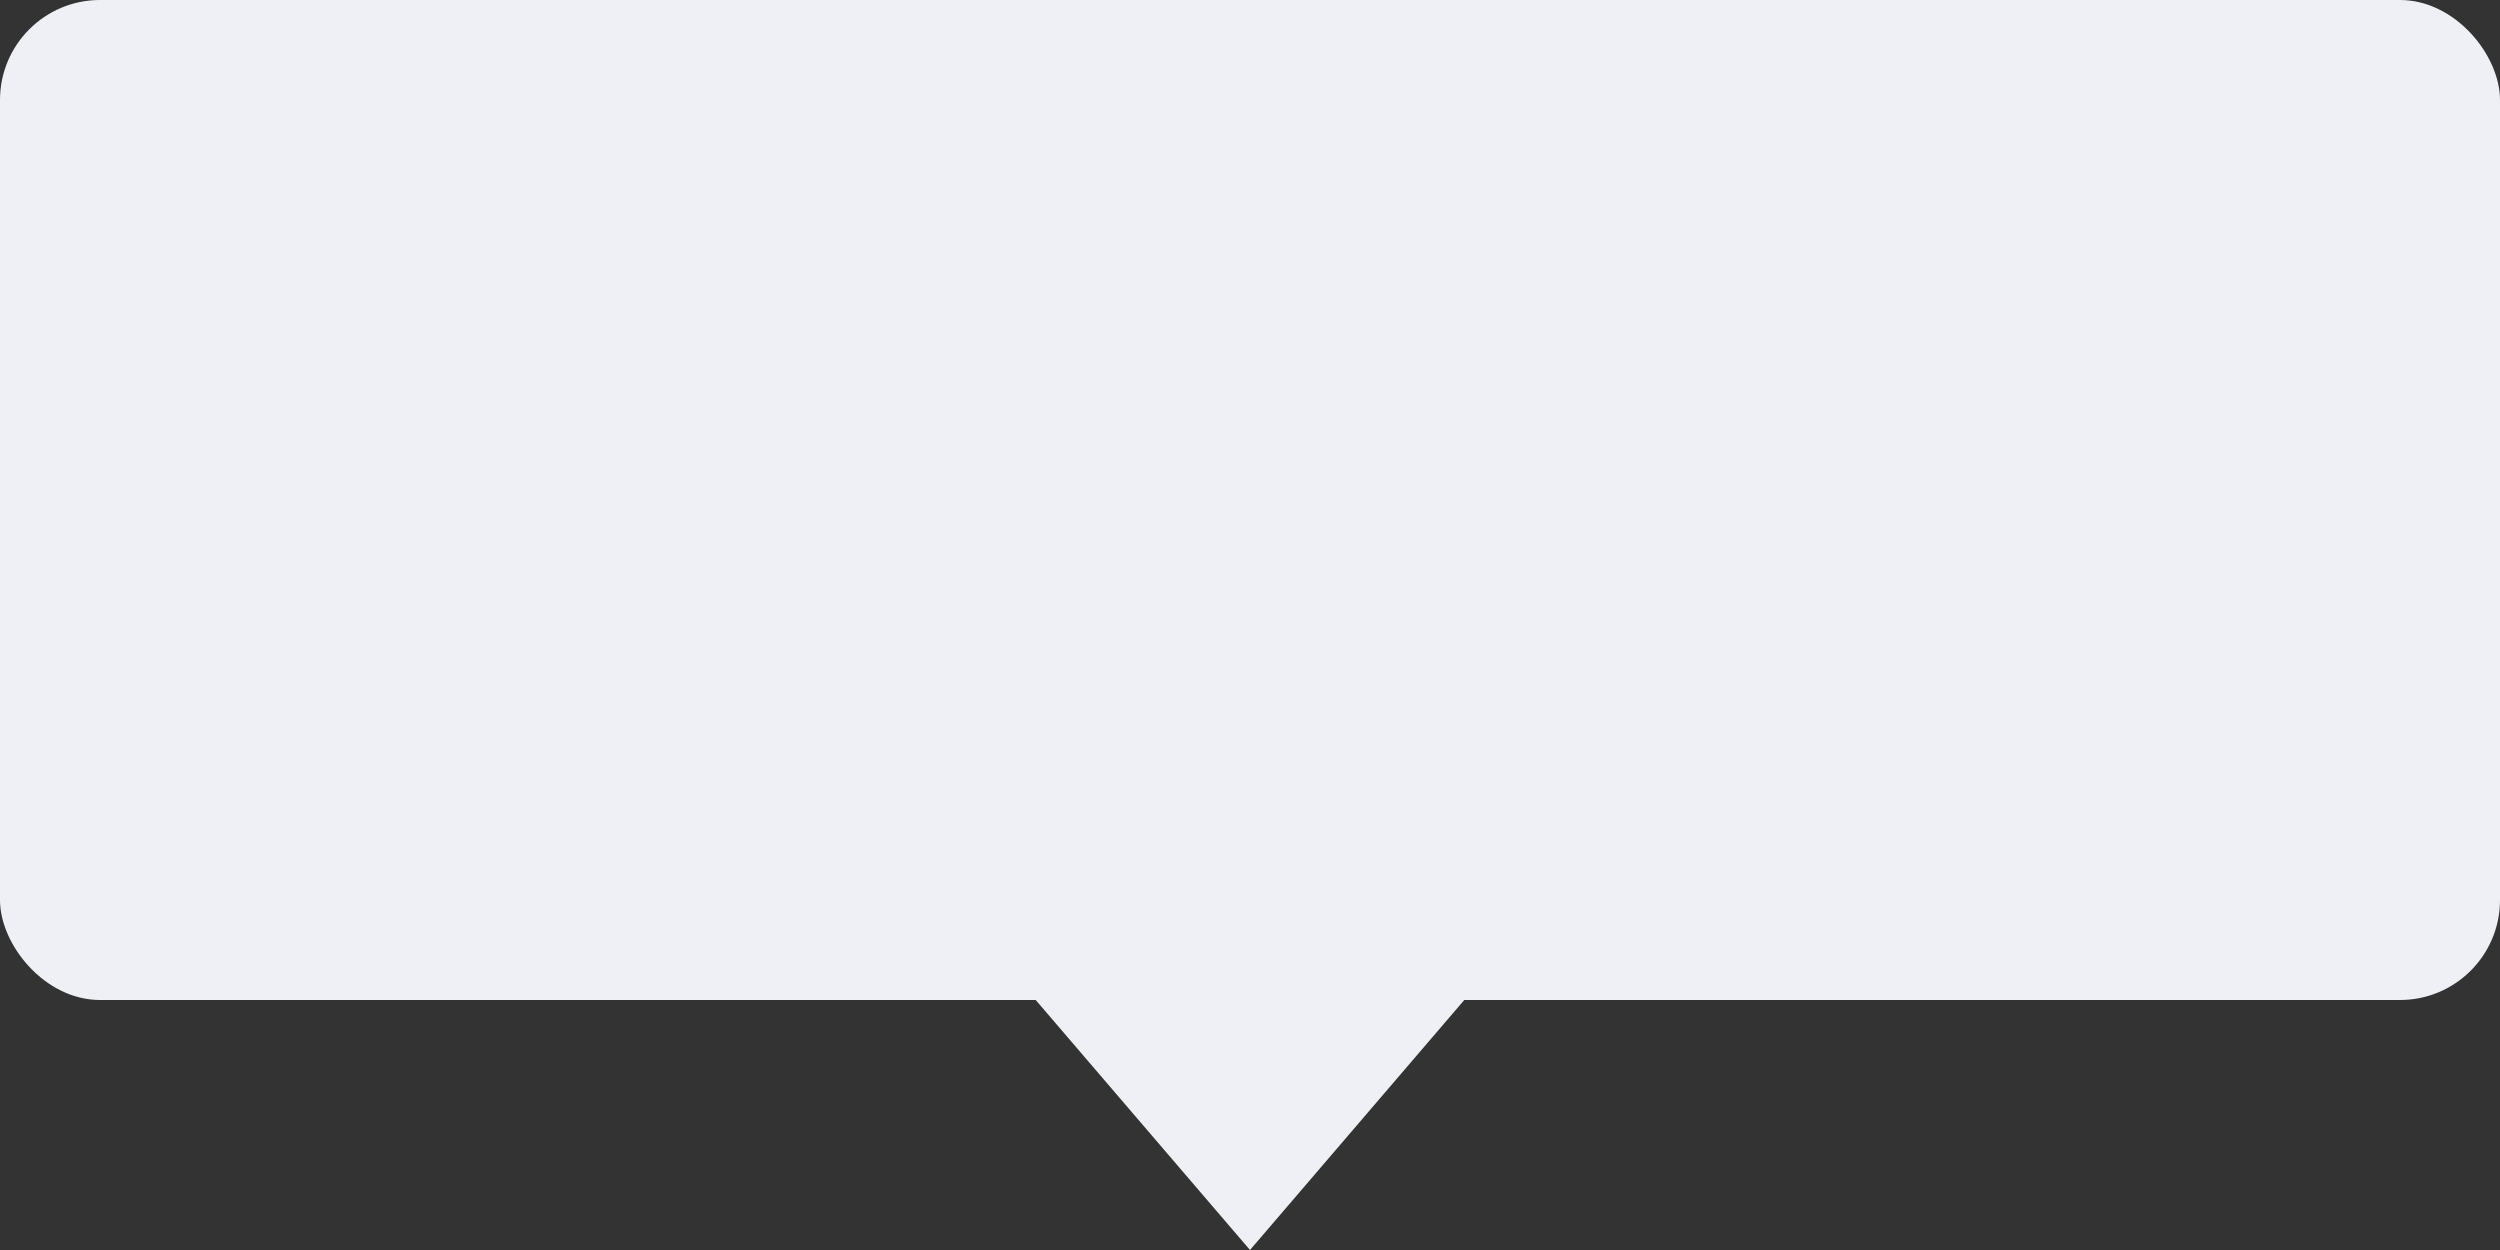 <svg xmlns="http://www.w3.org/2000/svg" width="100" height="50" viewBox="0 0 100 50">
  <rect x="0" y="0" width="100" height="50" fill="#333333" stroke="none"/>
  <g id="Group_5575" data-name="Group 5575" transform="translate(-1717 -1152)">
    <rect id="Rectangle_655" data-name="Rectangle 655" width="100" height="40" rx="4" transform="translate(1717 1152)" fill="#eff0f5"/>
    <path id="Polygon_2" data-name="Polygon 2" d="M12,0,24,14H0Z" transform="translate(1779 1202) rotate(180)" fill="#eff0f5"/>
  </g>
</svg>
